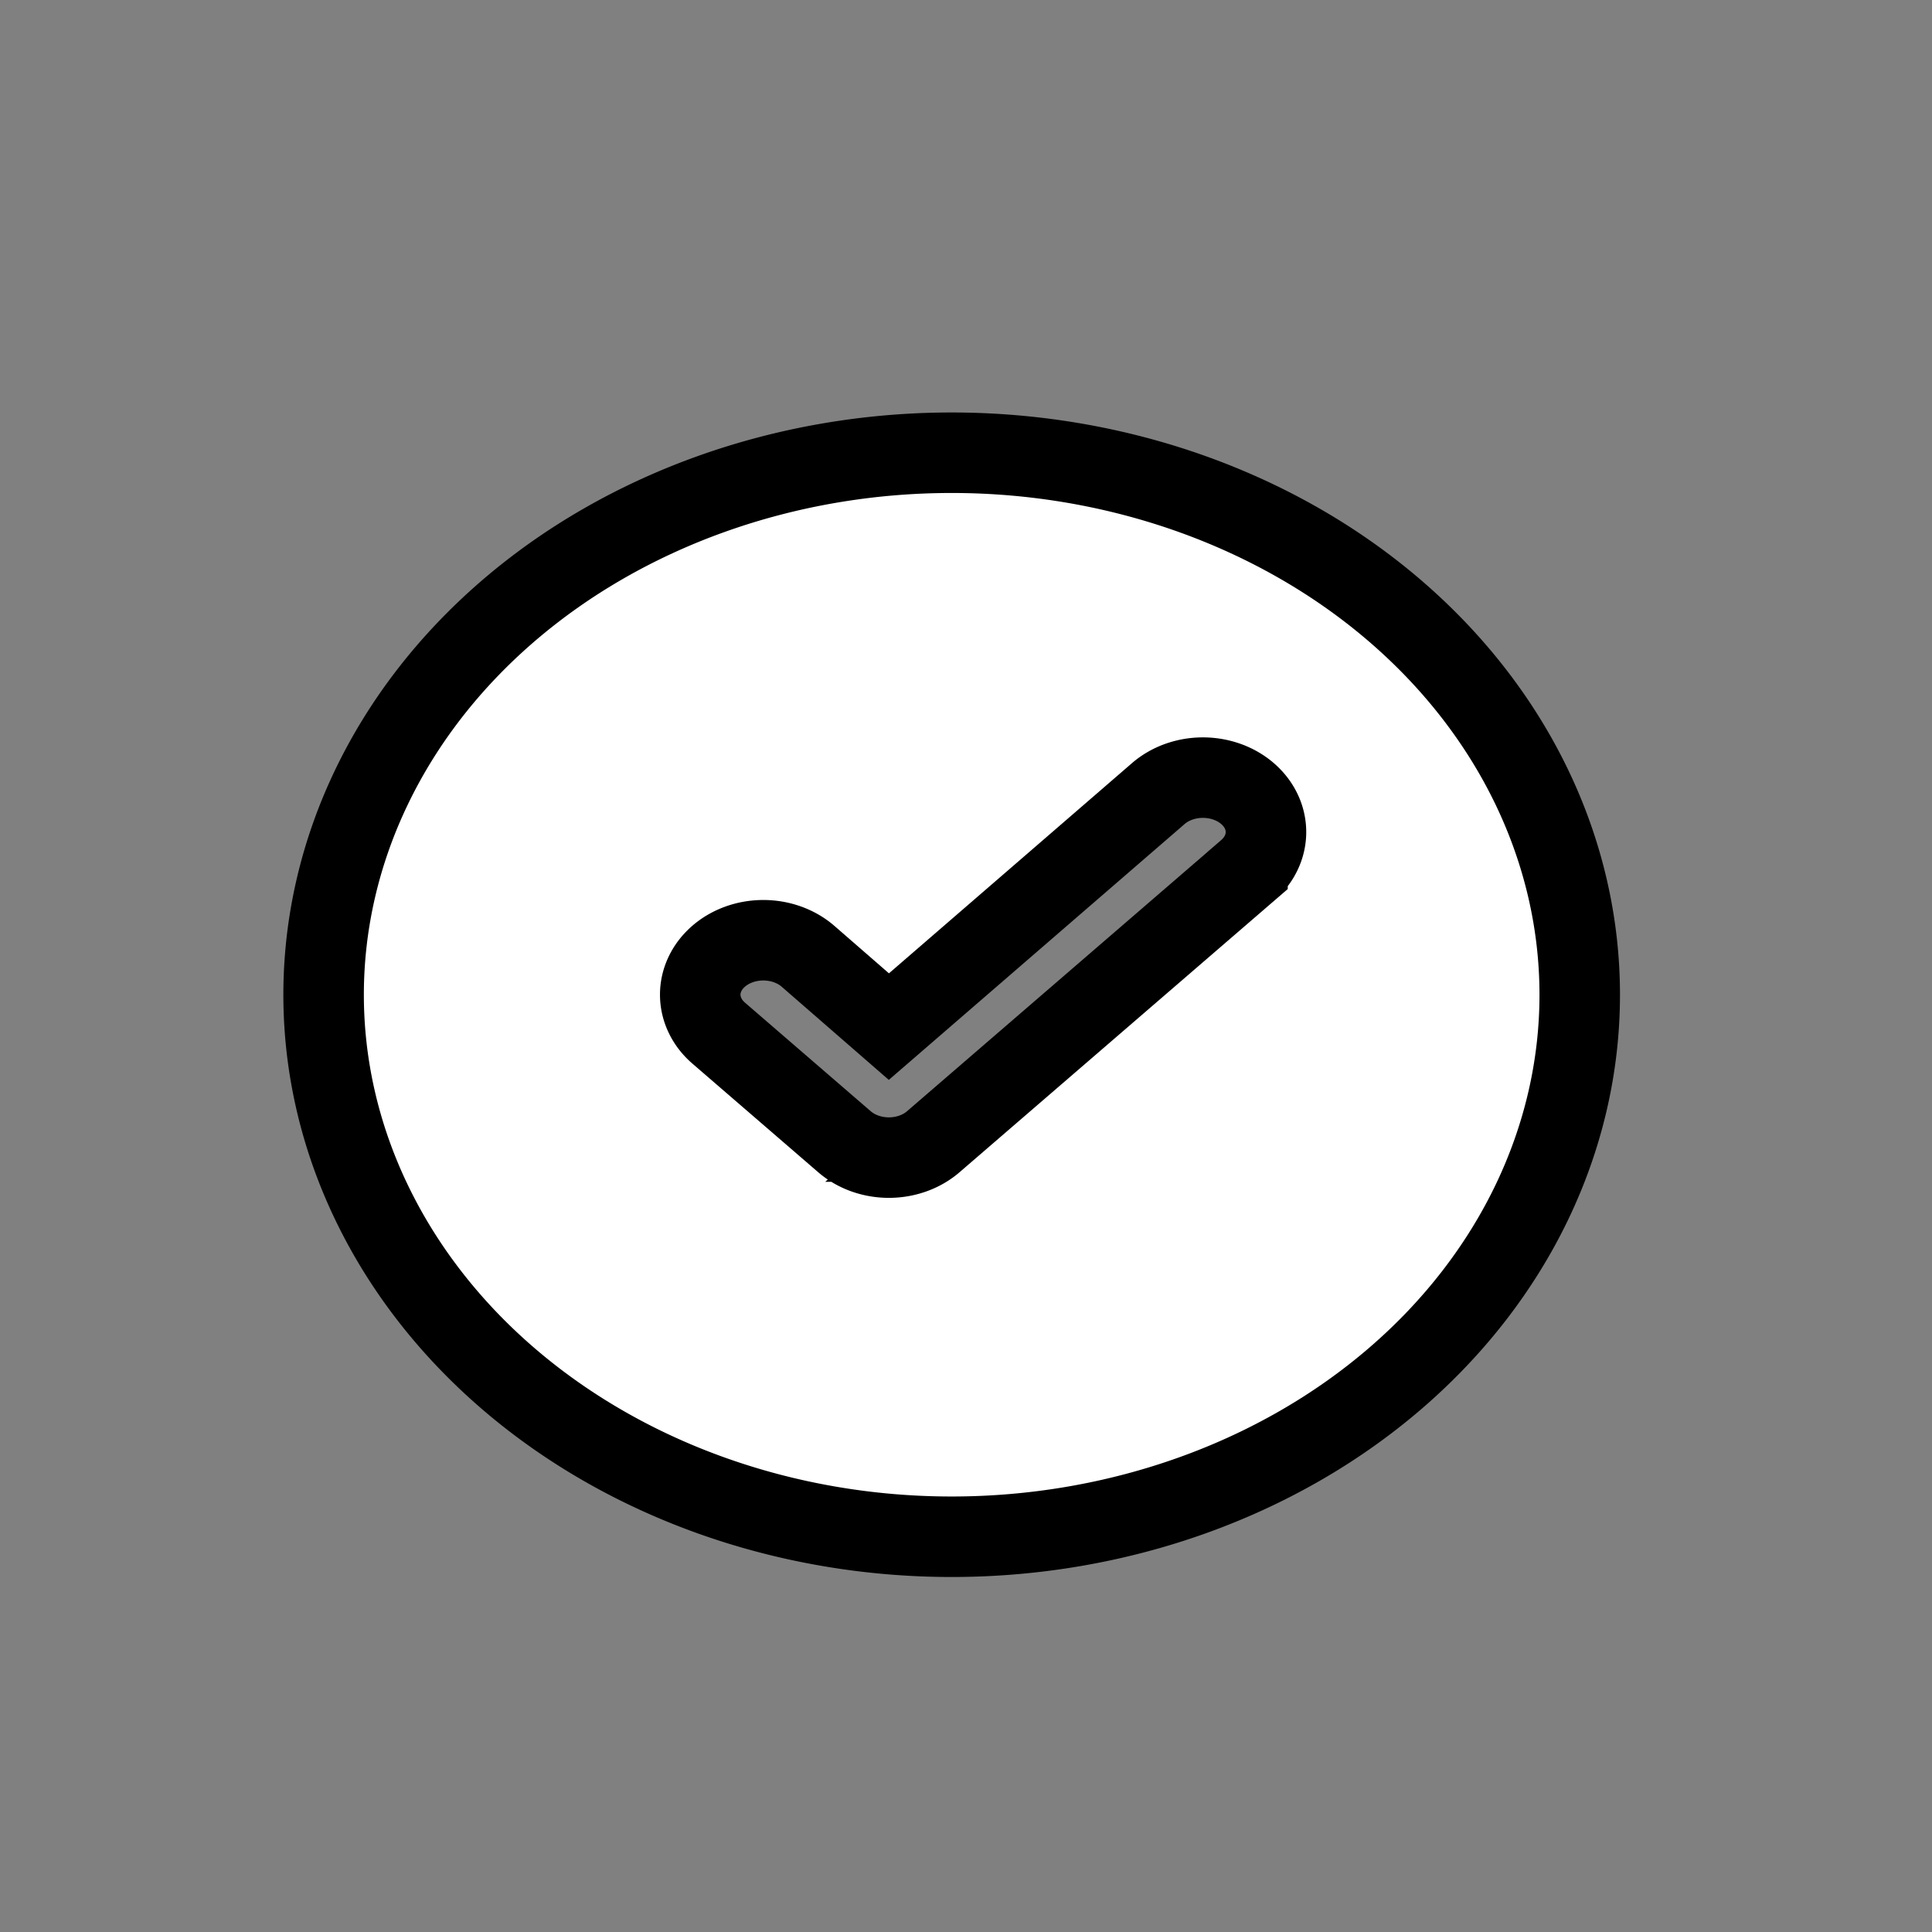 <svg width="24" height="24" xmlns="http://www.w3.org/2000/svg">
 <rect width="100%" height="100%" fill="#808080" stroke="none"/>
 <title/>

 <g>
  <title>background</title>
  <rect fill="none" id="canvas_background" height="402" width="582" y="-1" x="-1"/>
 </g>
 <g>
  <title>Layer 1</title>
  <path stroke="null" id="svg_1" fill="#ffffff" d="m11.822,5.624a7.802,6.733 0 1 0 7.802,6.733a7.802,6.733 0 0 0 -7.802,-6.733zm3.675,5.191l-3.901,3.366a0.78,0.673 0 0 1 -1.108,0l-1.56,-1.347a0.78,0.673 0 0 1 1.108,-0.956l1.006,0.875l3.347,-2.895a0.78,0.673 0 0 1 1.108,0.956z"/>
 </g>
</svg>